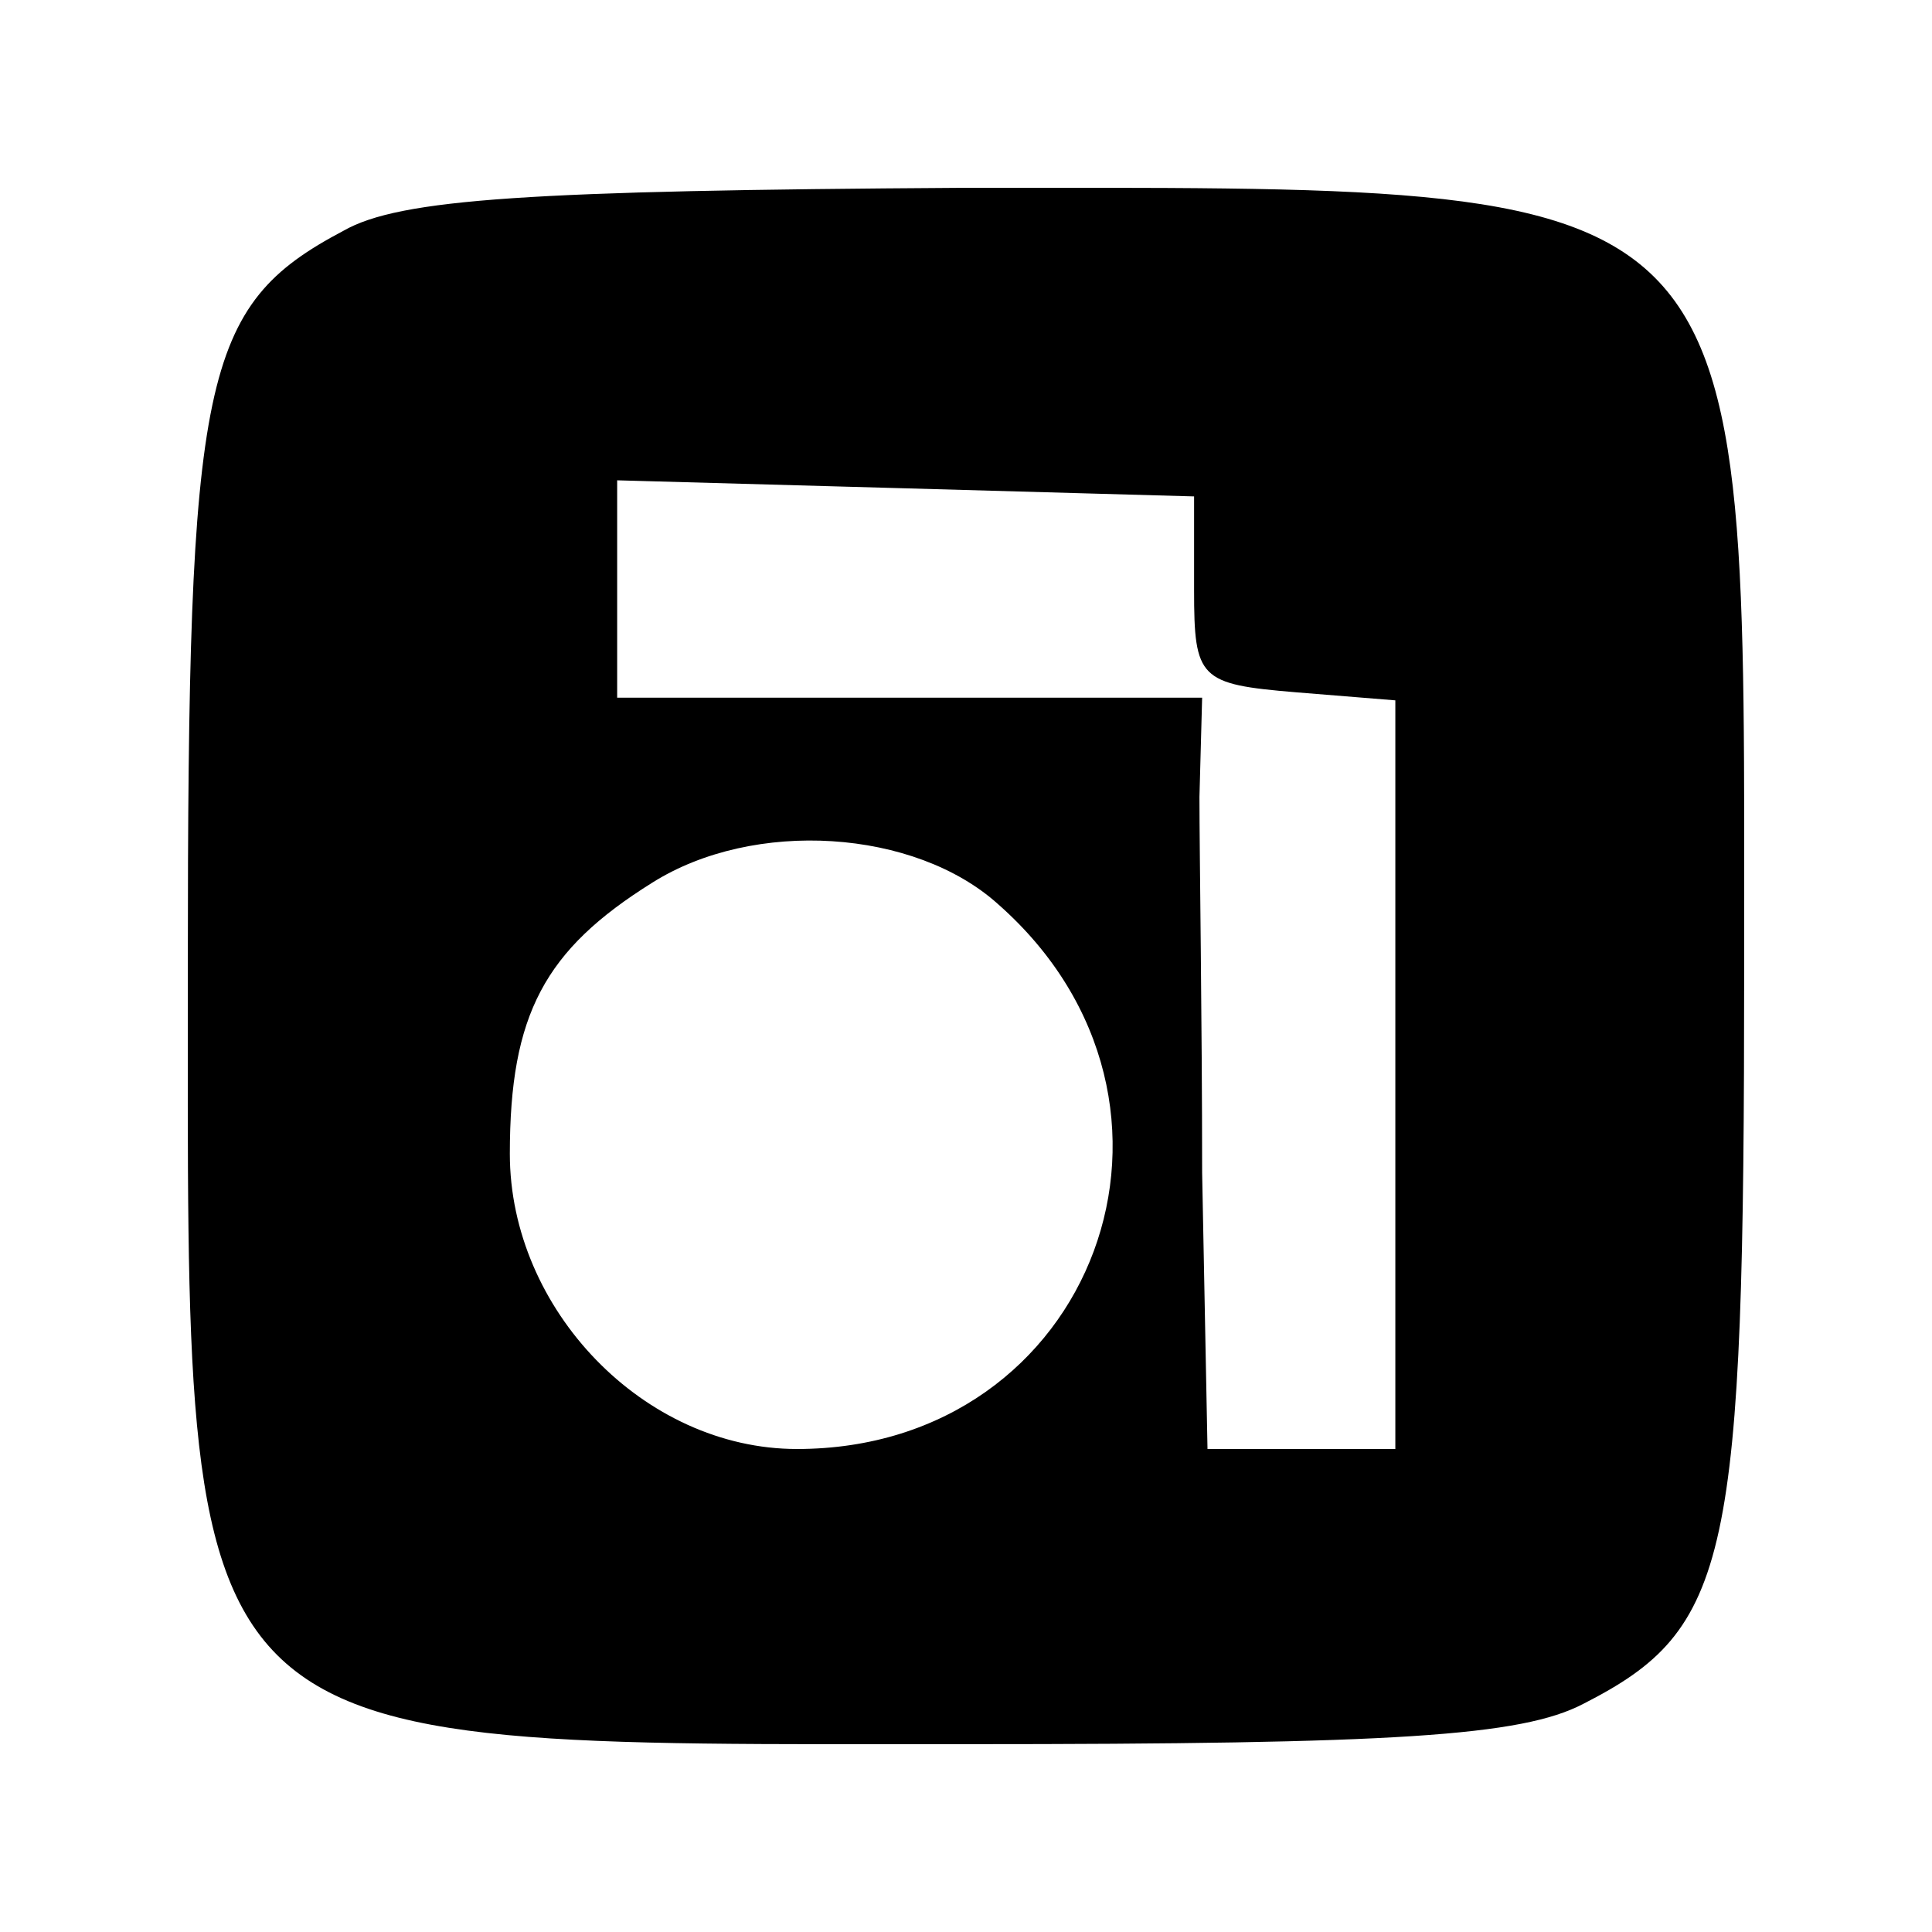 <?xml version="1.0" standalone="no"?>
<!DOCTYPE svg PUBLIC "-//W3C//DTD SVG 20010904//EN"
 "http://www.w3.org/TR/2001/REC-SVG-20010904/DTD/svg10.dtd">
<svg version="1.0" xmlns="http://www.w3.org/2000/svg"
 width="72pt" height="72pt" viewBox="0 0 72 72"
 preserveAspectRatio="xMidYMid meet">

<g transform="translate(0,72) scale(0.1,-0.1)"
fill="#000000" stroke="none">
<path d="M128 634 c-53 -28 -58 -54 -58 -274 0 -298 -8 -290 290 -290 160 0
207 3 230 15 55 28 60 53 60 275 0 298 8 290 -292 290 -160 -1 -209 -4 -230
-16z m317 -134 c0 -33 2 -35 38 -38 l37 -3 0 -140 0 -139 -35 0 -35 0 -2 103
c0 56 -1 119 -1 140 l1 37 -109 0 -109 0 0 40 0 41 108 -3 107 -3 0 -35z m-73
-117 c84 -74 36 -203 -75 -203 -57 0 -107 52 -107 110 0 52 13 76 53 101 38
24 98 20 129 -8z"/>
</g>
</svg>
